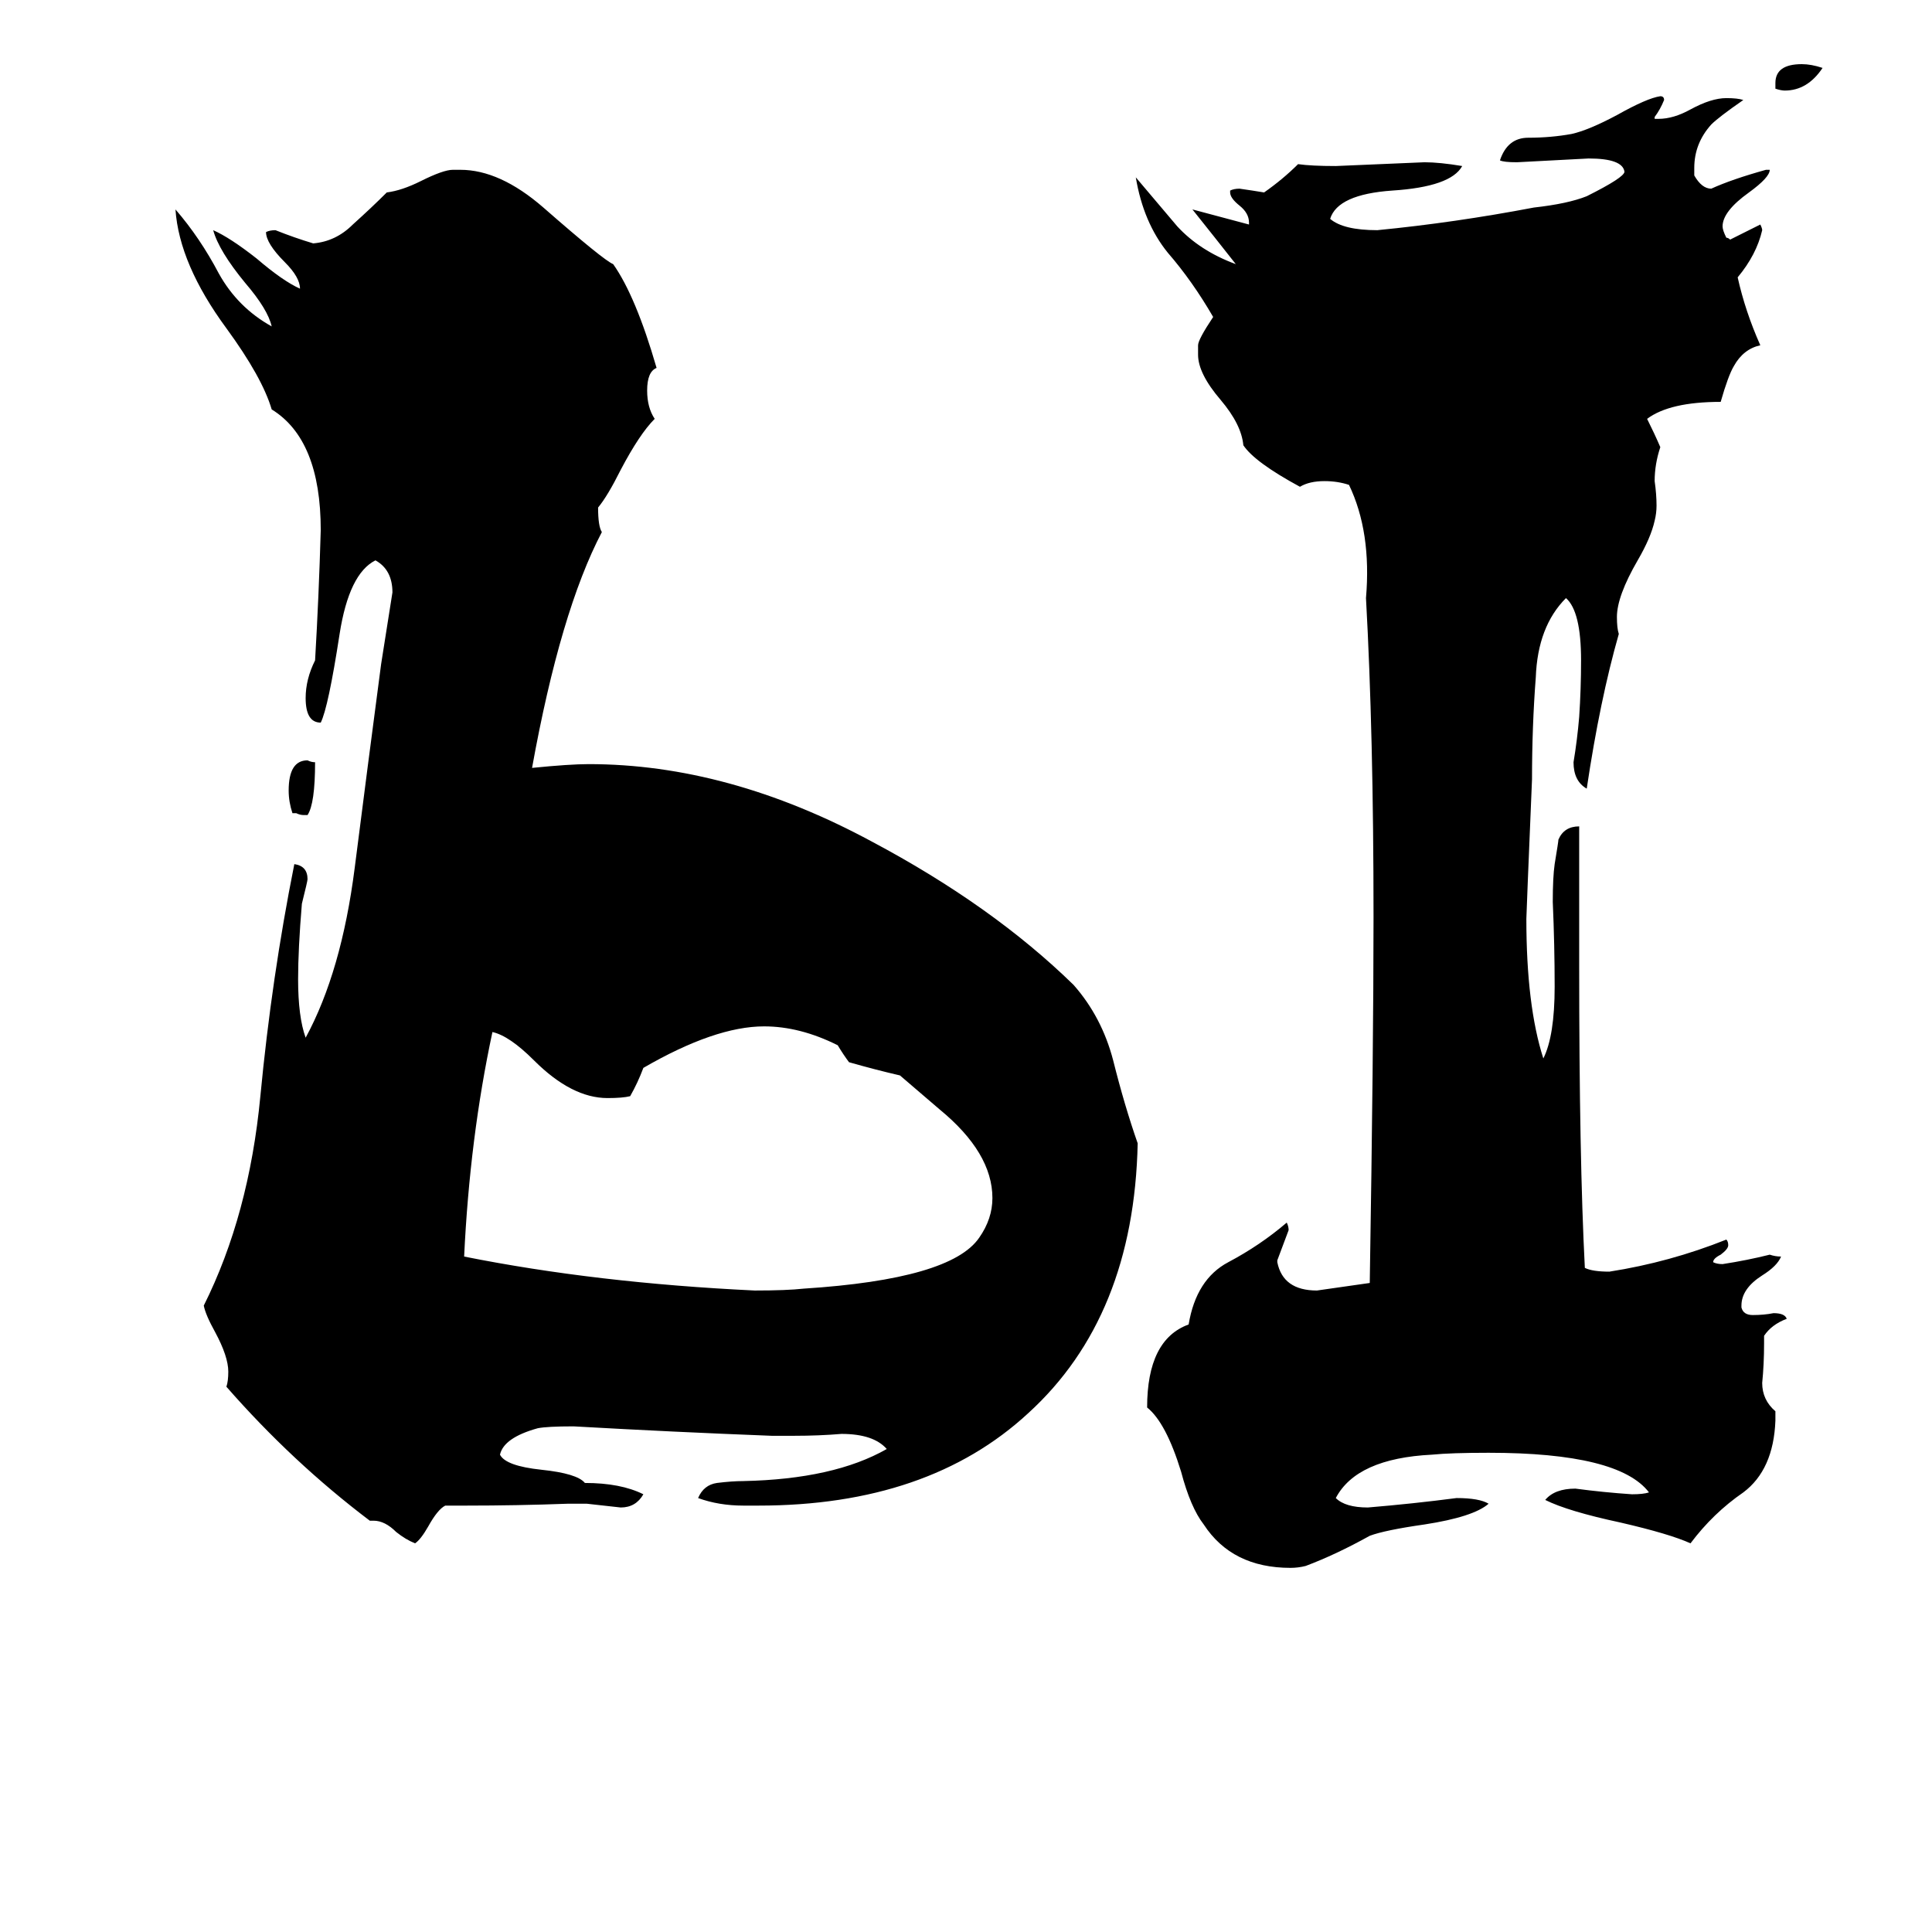 <svg xmlns="http://www.w3.org/2000/svg" viewBox="0 -800 1024 1024">
	<path fill="#000000" d="M941 -753V-756Q941 -766 955 -766Q960 -766 966 -764Q958 -752 946 -752Q944 -752 941 -753ZM941 -52V-47Q940 -21 924 -9Q908 2 896 18Q885 13 859 7Q831 1 819 -5Q824 -11 835 -11Q850 -9 865 -8Q871 -8 874 -9Q858 -30 789 -30Q769 -30 759 -29Q719 -27 708 -6Q713 -1 725 -1Q749 -3 772 -6Q784 -6 789 -3Q781 4 755 8Q734 11 726 14Q708 24 692 30Q688 31 684 31Q653 31 638 8Q631 -1 626 -20Q618 -46 608 -54Q608 -90 630 -98Q634 -122 651 -131Q668 -140 682 -152Q683 -150 683 -148Q680 -140 677 -132V-131Q680 -116 698 -116Q712 -118 726 -120Q728 -244 728 -314Q728 -411 724 -483Q727 -518 715 -543Q709 -545 702 -545Q694 -545 689 -542Q665 -555 659 -564Q658 -575 647 -588Q635 -602 635 -612V-617Q635 -620 643 -632Q632 -651 619 -666Q606 -682 602 -706Q613 -693 624 -680Q636 -667 655 -660Q644 -674 632 -689Q647 -685 662 -681V-682Q662 -687 657 -691Q652 -695 652 -698V-699Q654 -700 657 -700Q664 -699 670 -698Q680 -705 688 -713Q695 -712 708 -712Q732 -713 755 -714Q763 -714 775 -712Q769 -701 738 -699Q709 -697 705 -684Q712 -678 730 -678Q771 -682 813 -690Q831 -692 841 -696Q861 -706 861 -709Q860 -716 842 -716Q823 -715 804 -714Q797 -714 795 -715Q799 -727 810 -727Q822 -727 833 -729Q842 -731 857 -739Q873 -748 880 -749Q882 -749 882 -747Q880 -742 877 -738V-737H879Q887 -737 896 -742Q907 -748 915 -748Q921 -748 924 -747Q911 -738 907 -734Q898 -724 898 -711V-707Q902 -700 907 -700Q918 -705 936 -710H938Q938 -706 927 -698Q913 -688 913 -680Q913 -678 915 -674Q916 -674 917 -673Q925 -677 933 -681Q934 -679 934 -678Q931 -665 921 -653Q925 -635 933 -617Q924 -615 919 -606Q916 -601 912 -587Q885 -587 873 -578Q877 -570 880 -563Q877 -554 877 -545Q878 -538 878 -532Q878 -528 877 -524Q875 -515 868 -503Q857 -484 857 -473Q857 -467 858 -464Q848 -429 841 -382Q834 -386 834 -396Q836 -408 837 -420Q838 -435 838 -450Q838 -476 830 -483Q815 -468 814 -441Q812 -415 812 -387Q809 -315 809 -313Q809 -267 818 -239Q824 -251 824 -277Q824 -299 823 -322Q823 -335 824 -342Q826 -354 826 -355Q829 -362 837 -362V-288Q837 -186 840 -128Q844 -126 853 -126Q885 -131 915 -143Q916 -142 916 -140Q916 -138 912 -135Q908 -133 908 -131Q910 -130 913 -130Q926 -132 938 -135Q941 -134 944 -134Q942 -129 934 -124Q923 -117 923 -108V-107Q924 -103 929 -103Q935 -103 940 -104Q946 -104 947 -101Q939 -98 935 -92V-88Q935 -77 934 -67Q934 -58 941 -52ZM402 -2H394Q381 -2 370 -6Q373 -13 380 -14Q388 -15 394 -15Q442 -16 470 -32Q463 -40 446 -40Q434 -39 421 -39H409Q357 -41 304 -44Q290 -44 285 -43Q267 -38 265 -29Q268 -23 287 -21Q306 -19 310 -14Q329 -14 341 -8Q337 -1 329 -1Q320 -2 311 -3H301Q274 -2 247 -2H236Q232 0 227 9Q223 16 220 18Q215 16 210 12Q204 6 198 6H196Q155 -25 120 -65Q121 -68 121 -73Q121 -81 114 -94Q109 -103 108 -108Q132 -156 138 -219Q144 -282 156 -342Q163 -341 163 -334Q163 -333 160 -321Q158 -297 158 -281Q158 -261 162 -250Q181 -285 188 -340Q195 -395 202 -448Q205 -467 208 -486Q208 -498 199 -503Q185 -496 180 -464Q174 -425 170 -417Q162 -417 162 -430Q162 -440 167 -450Q169 -484 170 -519Q170 -567 144 -583Q139 -600 120 -626Q95 -660 93 -689Q106 -674 116 -655Q126 -637 144 -627Q142 -636 130 -650Q116 -667 113 -678Q122 -674 136 -663Q150 -651 159 -647Q159 -653 151 -661Q141 -671 141 -677Q143 -678 146 -678Q156 -674 166 -671Q178 -672 187 -681Q197 -690 205 -698Q213 -699 223 -704Q235 -710 240 -710H244Q265 -710 288 -690Q320 -662 325 -660Q337 -643 348 -605Q343 -603 343 -593Q343 -584 347 -578Q339 -570 329 -551Q322 -537 317 -531Q317 -521 319 -518Q297 -476 282 -393Q302 -395 312 -395Q386 -395 462 -354Q526 -320 569 -278Q584 -261 590 -238Q596 -214 603 -194Q601 -102 545 -51Q492 -2 402 -2ZM163 -368H161Q159 -368 157 -369H155Q153 -375 153 -381Q153 -397 163 -397Q165 -396 167 -396Q167 -374 163 -368ZM498 -212L477 -230Q464 -233 450 -237Q447 -241 444 -246Q424 -256 405 -256Q379 -256 341 -234Q338 -226 334 -219Q330 -218 322 -218Q303 -218 283 -238Q270 -251 261 -253Q249 -197 246 -134Q316 -120 400 -116Q417 -116 426 -117Q504 -122 519 -144Q526 -154 526 -165Q526 -189 498 -212Z"/>
</svg>